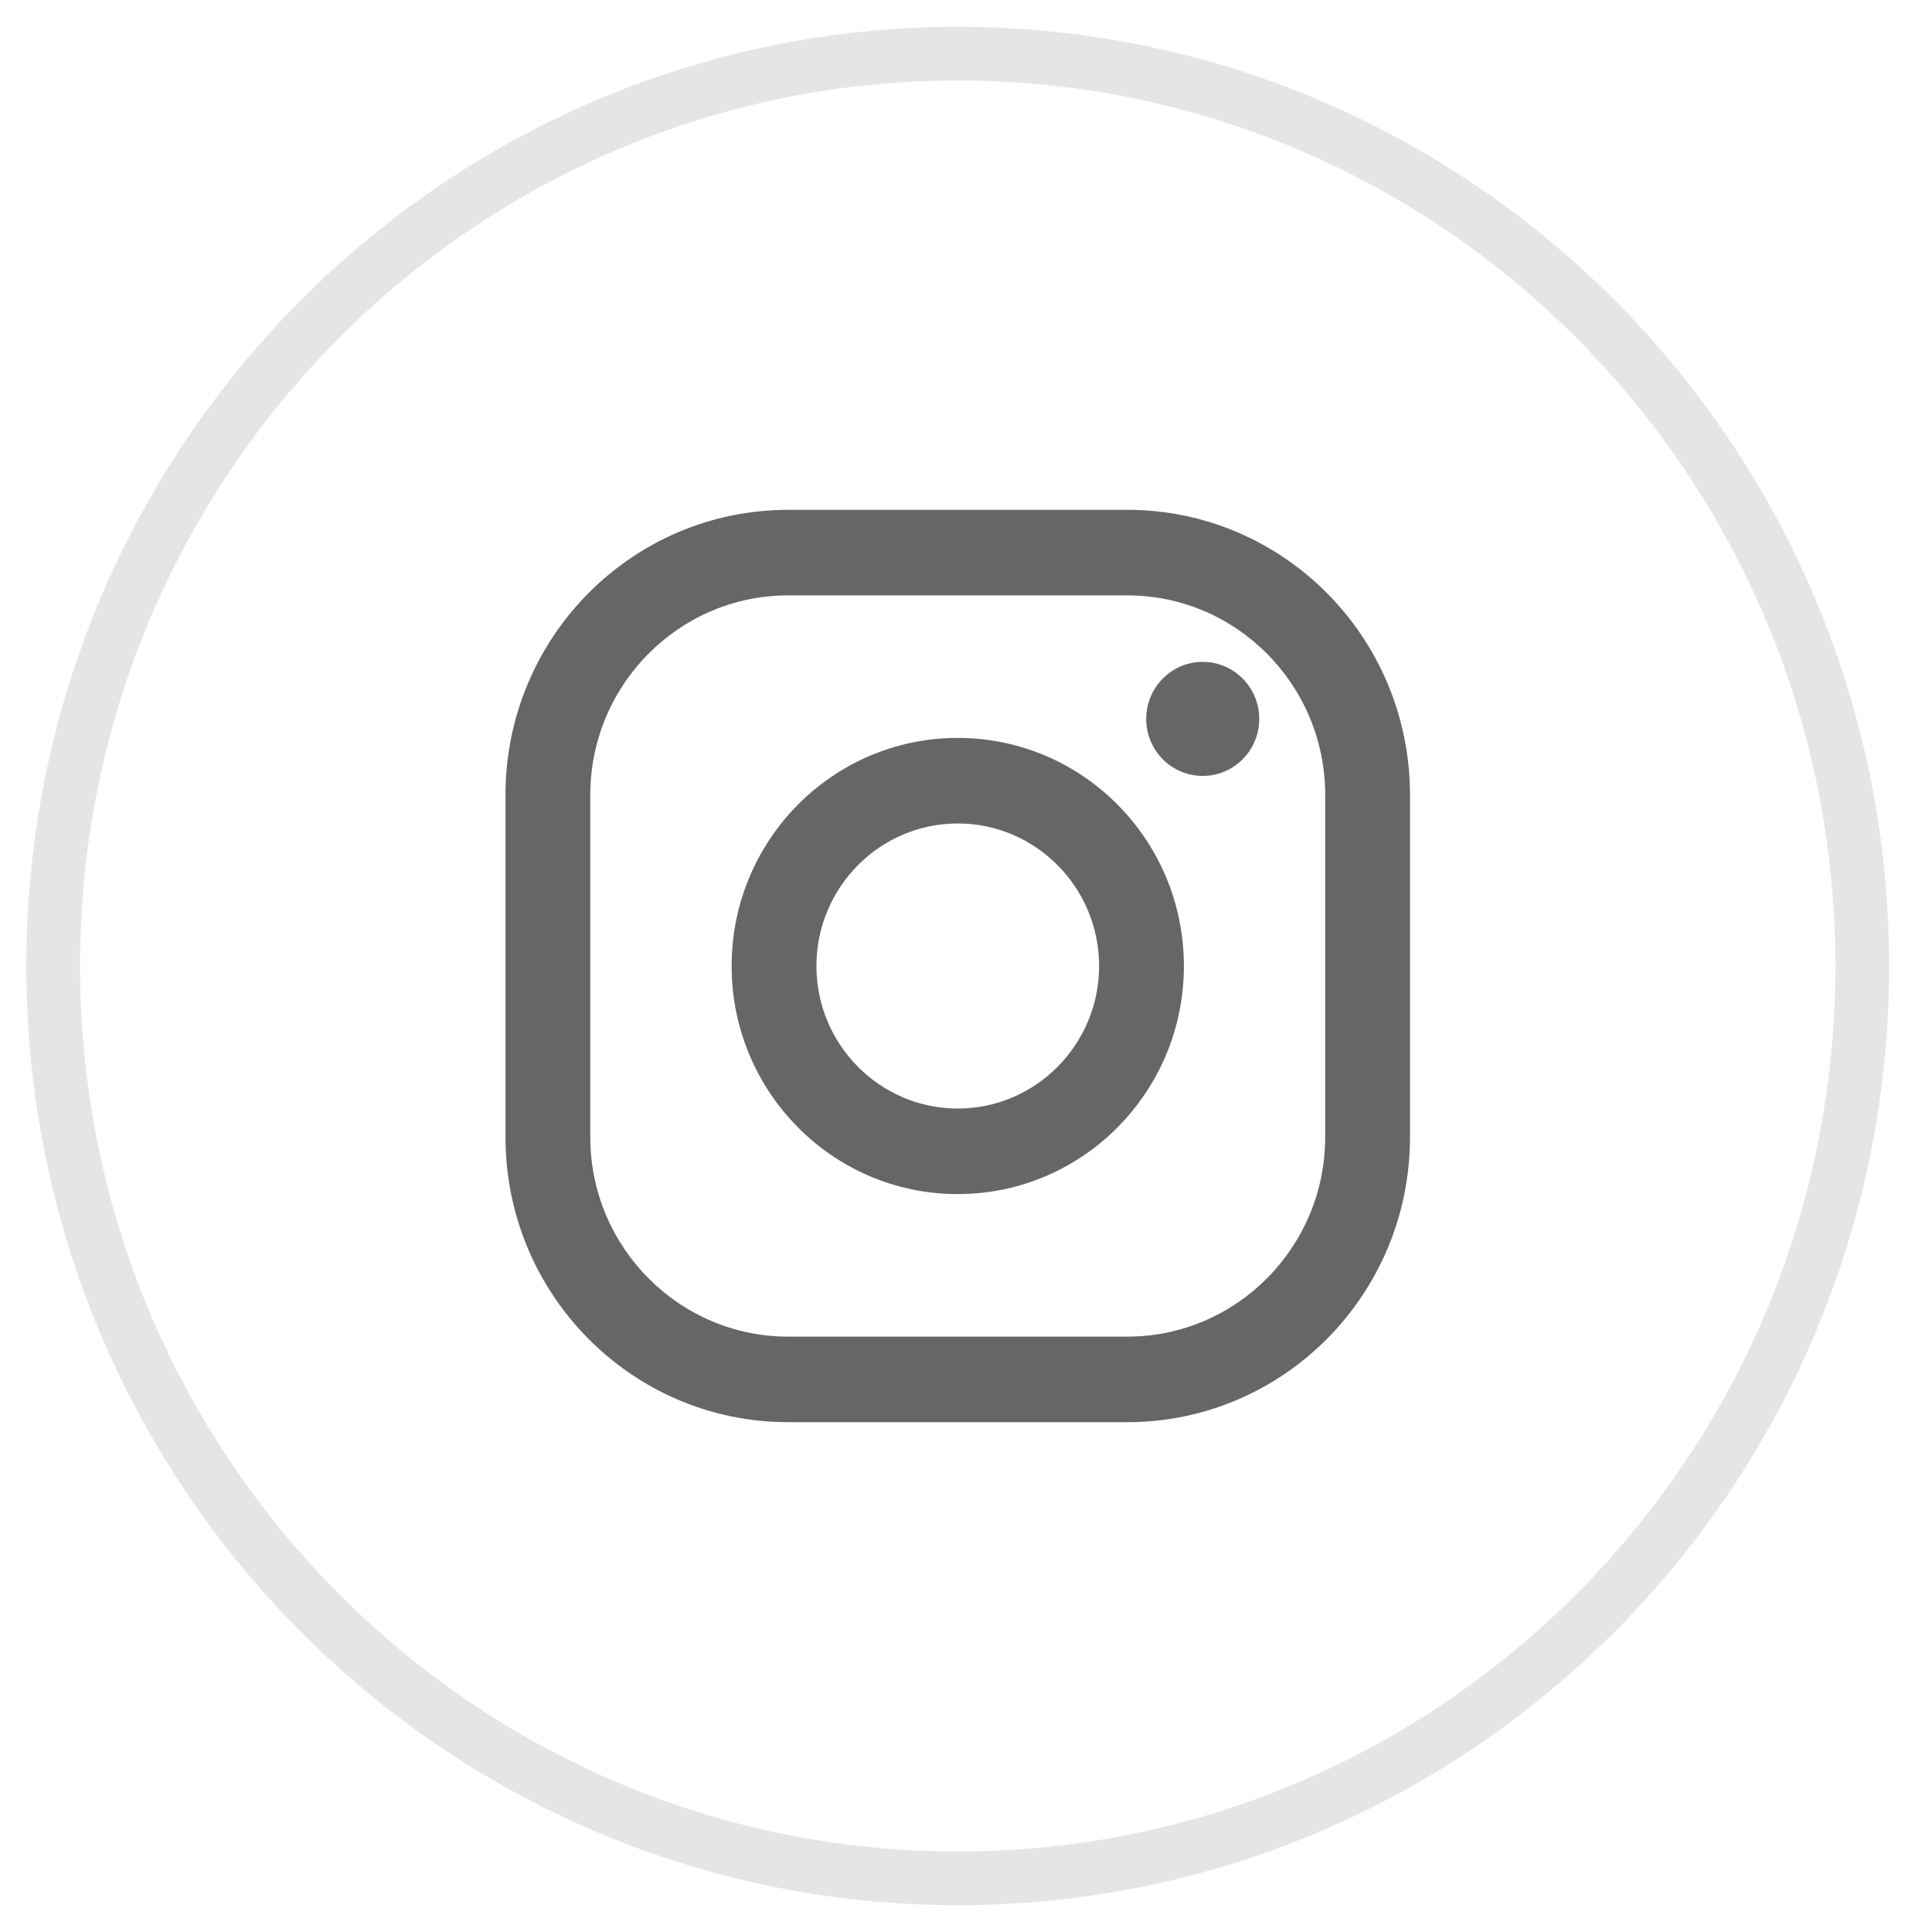 <svg width="36" height="36" viewBox="0 0 36 36" fill="none" xmlns="http://www.w3.org/2000/svg">
<path fill-rule="evenodd" clip-rule="evenodd" d="M17.846 35C27.155 35 34.701 27.389 34.701 18C34.701 8.611 27.155 1 17.846 1C8.538 1 0.991 8.611 0.991 18C0.991 27.389 8.538 35 17.846 35Z" stroke="#E5E5E5"/>
<path fill-rule="evenodd" clip-rule="evenodd" d="M14.686 9.5H21.006C23.915 9.5 26.273 11.879 26.273 14.812V21.188C26.273 24.121 23.915 26.5 21.006 26.5H14.686C11.777 26.5 9.419 24.121 9.419 21.188V14.812C9.419 11.879 11.777 9.5 14.686 9.5ZM21.006 24.906C23.04 24.906 24.693 23.238 24.693 21.188V14.812C24.693 12.762 23.04 11.094 21.006 11.094H14.686C12.653 11.094 10.999 12.762 10.999 14.812V21.188C10.999 23.238 12.653 24.906 14.686 24.906H21.006Z" fill="#666666"/>
<path fill-rule="evenodd" clip-rule="evenodd" d="M13.633 18C13.633 15.653 15.519 13.75 17.846 13.75C20.173 13.75 22.06 15.653 22.06 18C22.06 20.347 20.173 22.25 17.846 22.25C15.519 22.25 13.633 20.347 13.633 18ZM15.213 18C15.213 19.464 16.395 20.656 17.846 20.656C19.298 20.656 20.48 19.464 20.48 18C20.48 16.535 19.298 15.344 17.846 15.344C16.395 15.344 15.213 16.535 15.213 18Z" fill="#666666"/>
<path d="M22.411 14.458C22.993 14.458 23.464 13.983 23.464 13.396C23.464 12.809 22.993 12.333 22.411 12.333C21.829 12.333 21.358 12.809 21.358 13.396C21.358 13.983 21.829 14.458 22.411 14.458Z" fill="#666666"/>
</svg>
